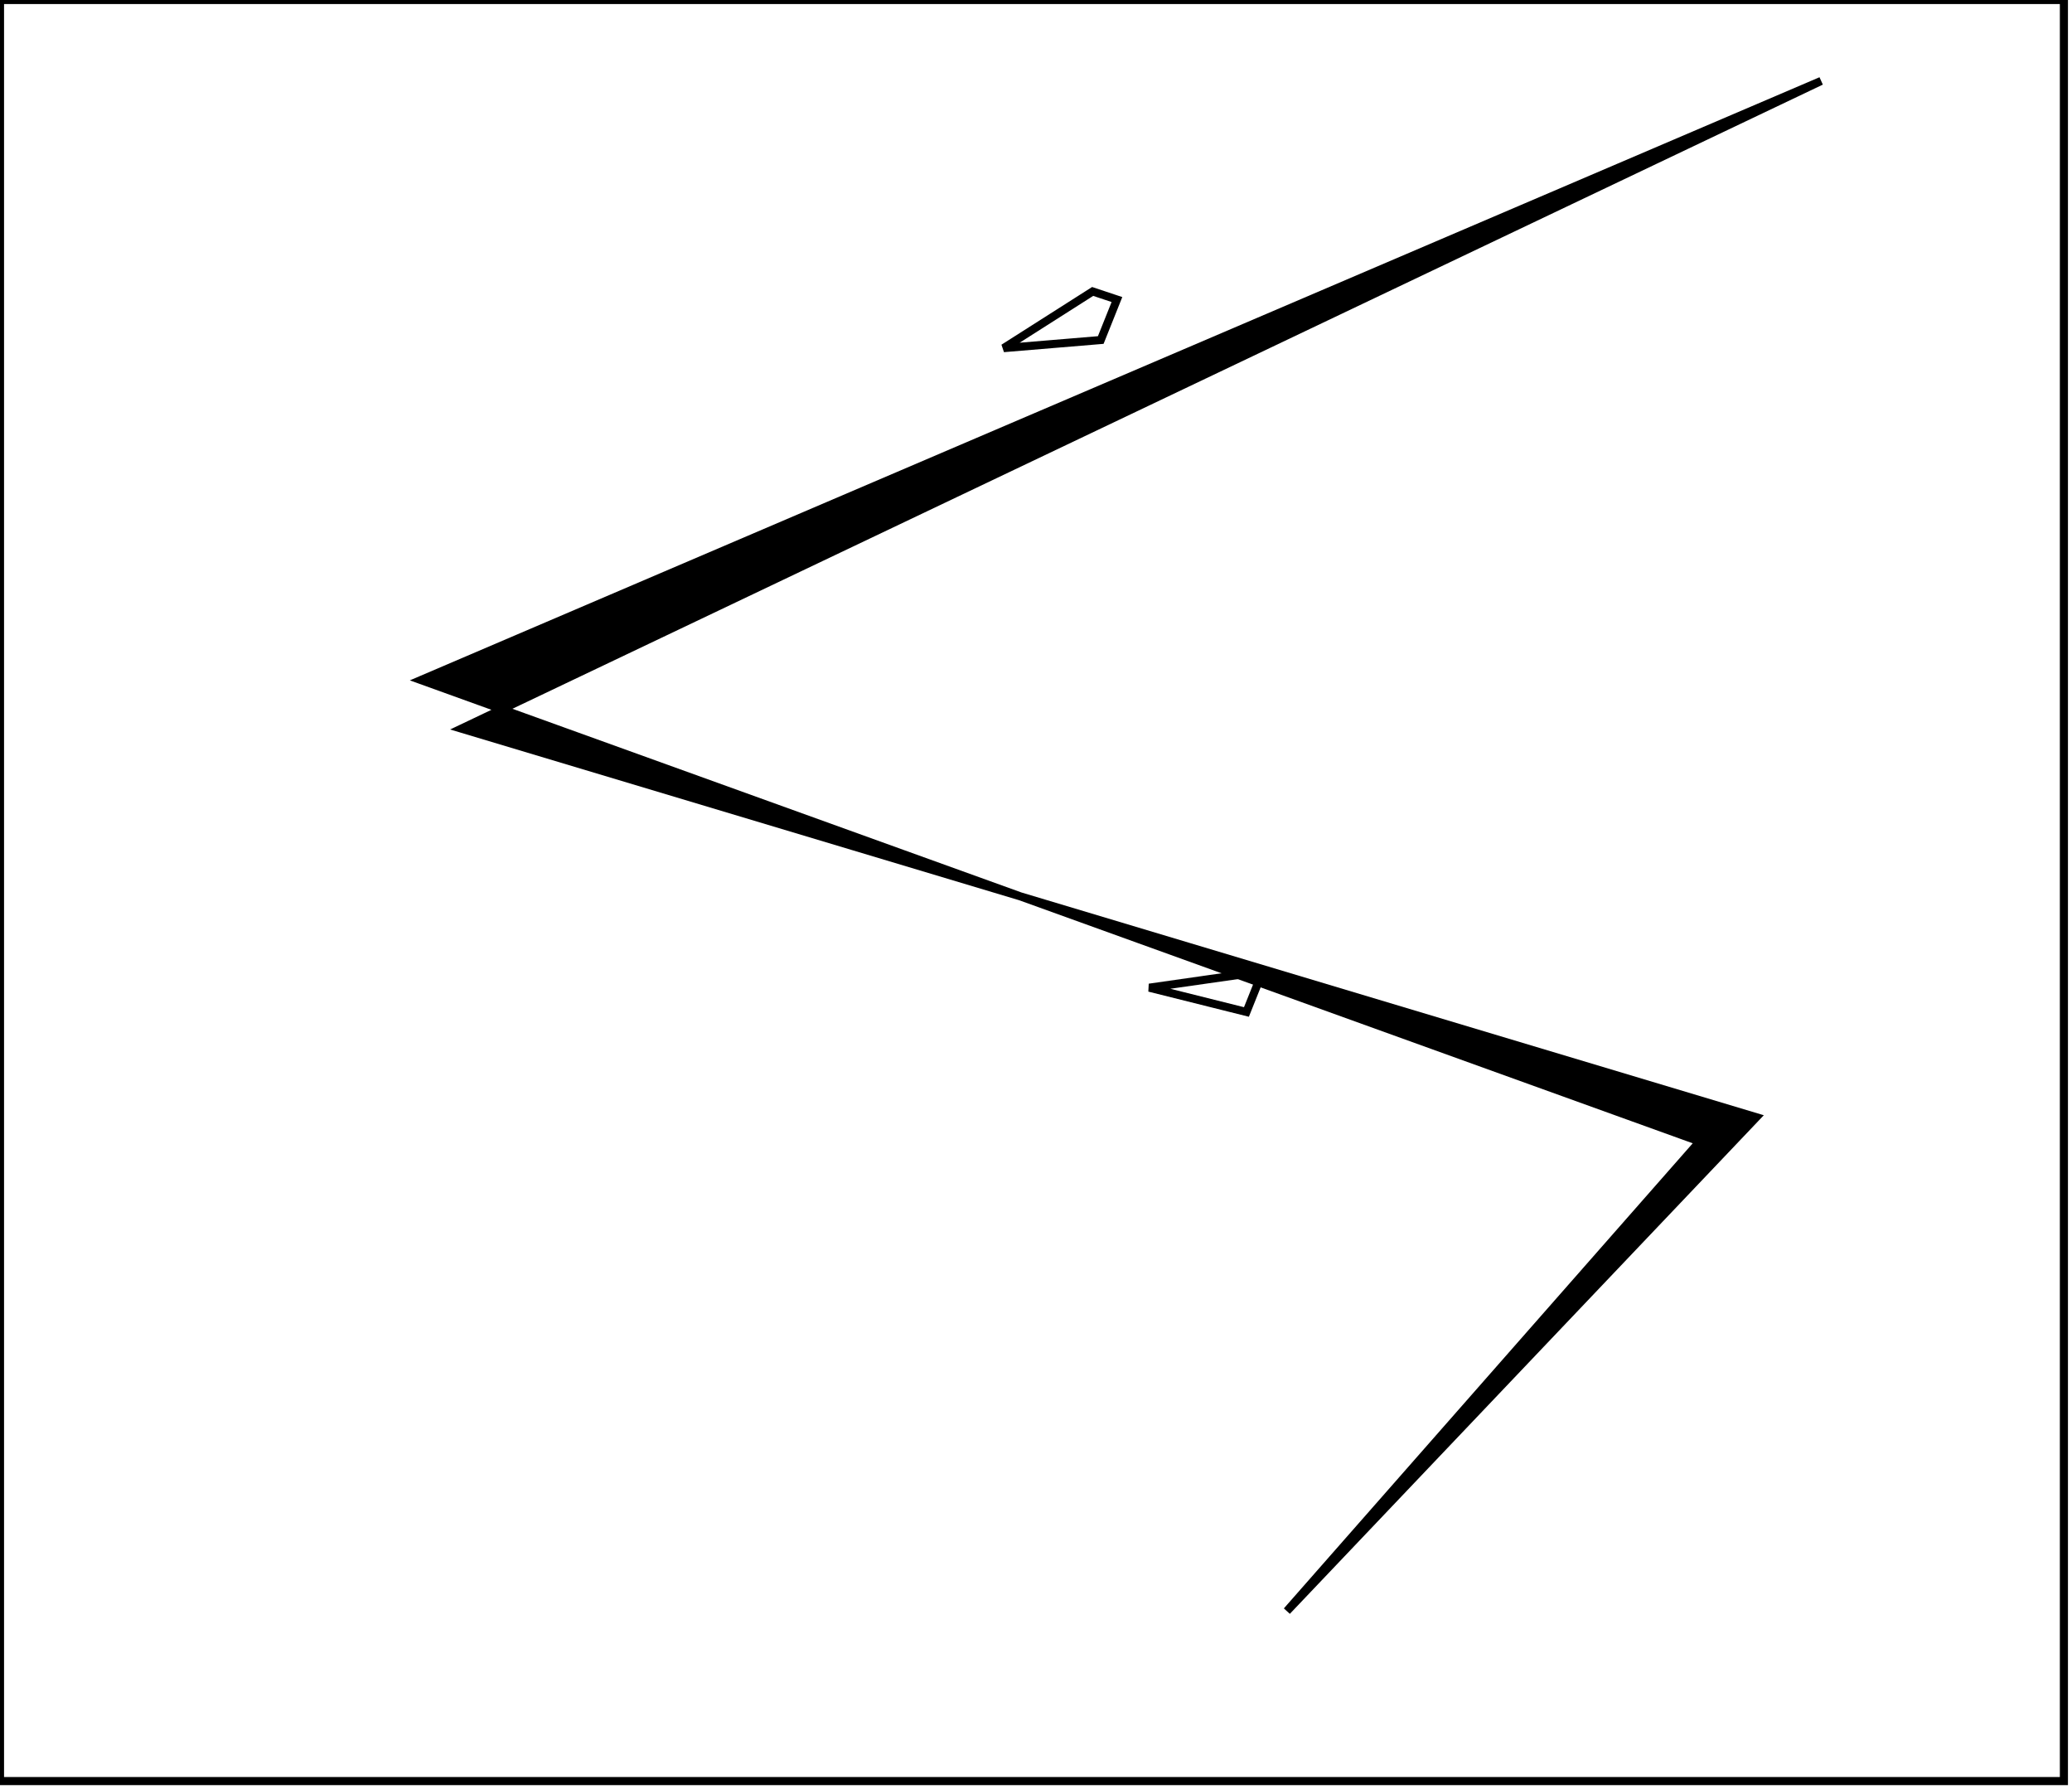 <?xml version="1.0" encoding="utf-8" ?>
<svg baseProfile="full" height="221" version="1.1" width="256" xmlns="http://www.w3.org/2000/svg" xmlns:ev="http://www.w3.org/2001/xml-events" xmlns:xlink="http://www.w3.org/1999/xlink"><defs /><rect fill="white" height="221" width="256" x="0" y="0" /><path d="M 156,120 L 142,122 L 154,125 Z" fill="none" stroke="black" stroke-width="1" /><path d="M 138,37 L 135,36 L 124,43 L 136,42 Z" fill="none" stroke="black" stroke-width="1" /><path d="M 225,10 L 57,90 L 217,138 L 159,199 L 210,141 L 52,84 Z" fill="black" stroke="black" stroke-width="1" /><path d="M 0,0 L 0,220 L 255,220 L 255,0 Z" fill="none" stroke="black" stroke-width="1" /></svg>